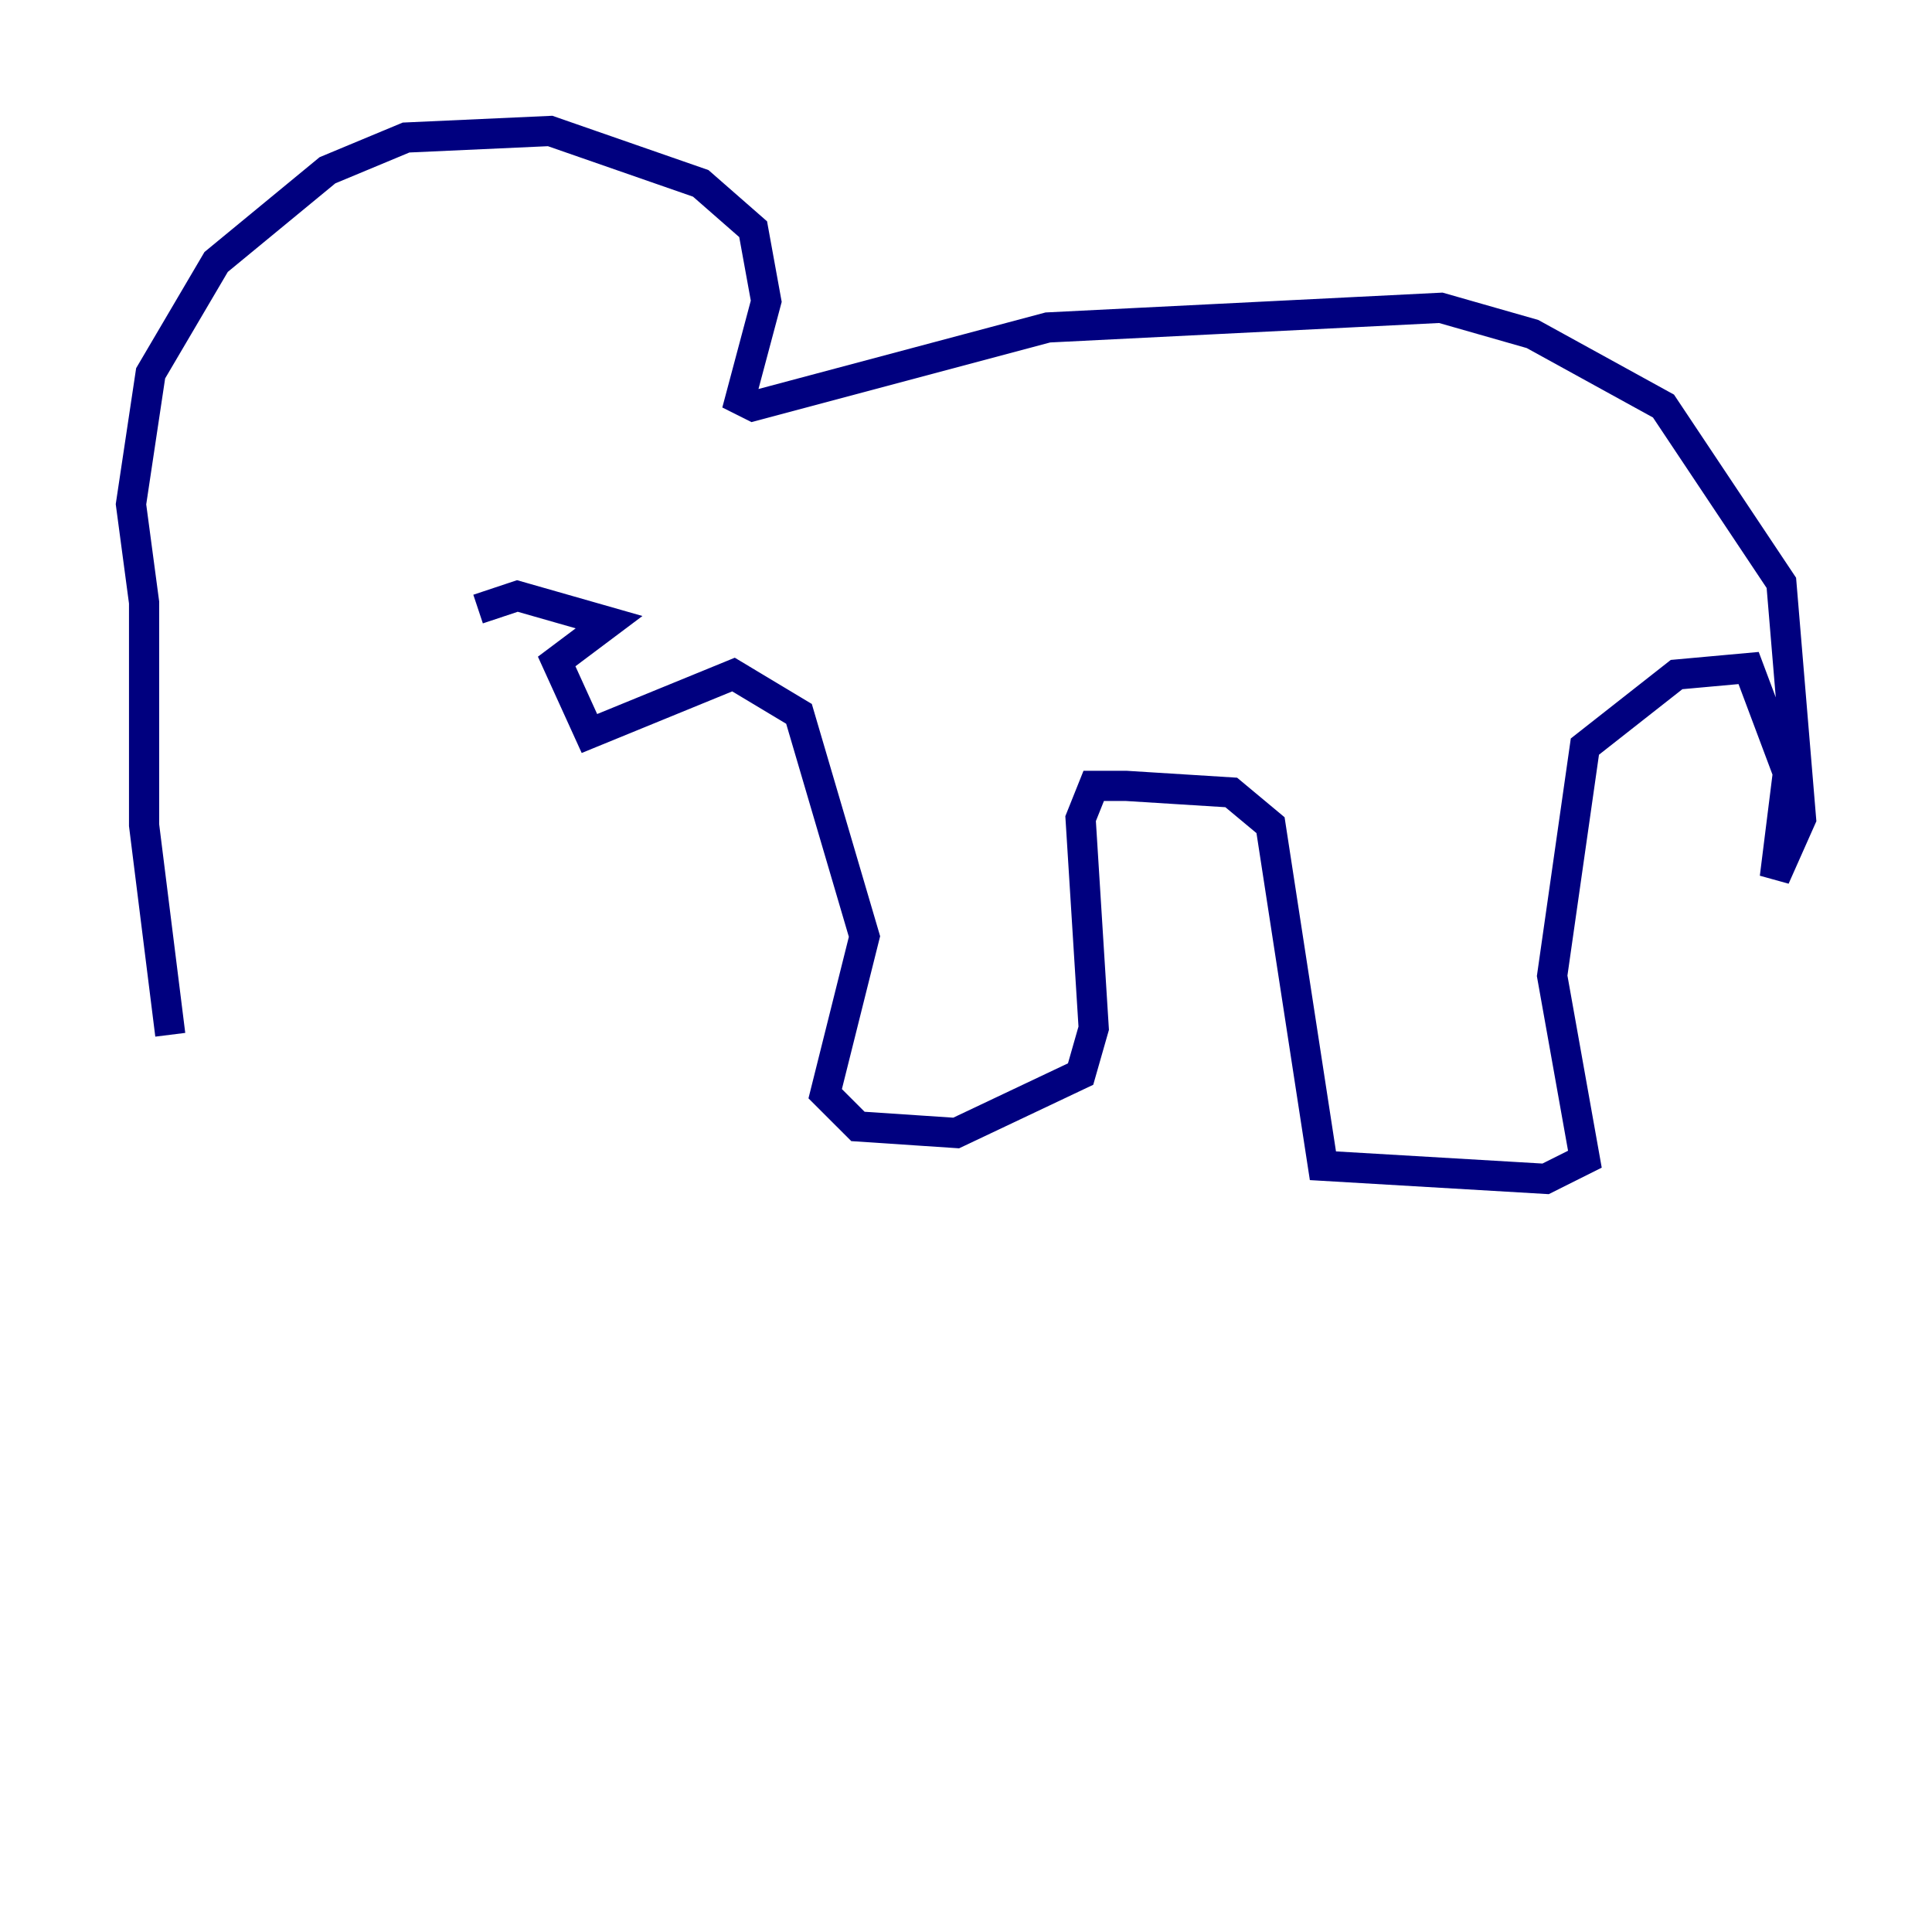 <?xml version="1.0" encoding="utf-8" ?>
<svg baseProfile="tiny" height="128" version="1.2" viewBox="0,0,128,128" width="128" xmlns="http://www.w3.org/2000/svg" xmlns:ev="http://www.w3.org/2001/xml-events" xmlns:xlink="http://www.w3.org/1999/xlink"><defs /><polyline fill="none" points="11.281,68.556 9.546,54.671 9.546,39.919 8.678,33.41 9.98,24.732 14.319,17.356 21.695,11.281 26.902,9.112 36.447,8.678 46.427,12.149 49.898,15.186 50.766,19.959 49.031,26.468 49.898,26.902 69.424,21.695 95.458,20.393 101.532,22.129 110.21,26.902 118.02,38.617 119.322,54.237 117.586,58.142 118.454,51.2 115.851,44.258 111.078,44.691 105.003,49.464 102.834,64.651 105.003,76.8 102.4,78.102 87.647,77.234 84.176,54.671 81.573,52.502 74.63,52.068 72.461,52.068 71.593,54.237 72.461,68.122 71.593,71.159 63.349,75.064 56.841,74.63 54.671,72.461 57.275,62.047 52.936,47.295 48.597,44.691 39.051,48.597 36.881,43.824 40.352,41.22 34.278,39.485 31.675,40.352" stroke="#00007f" stroke-width="2" /></svg>